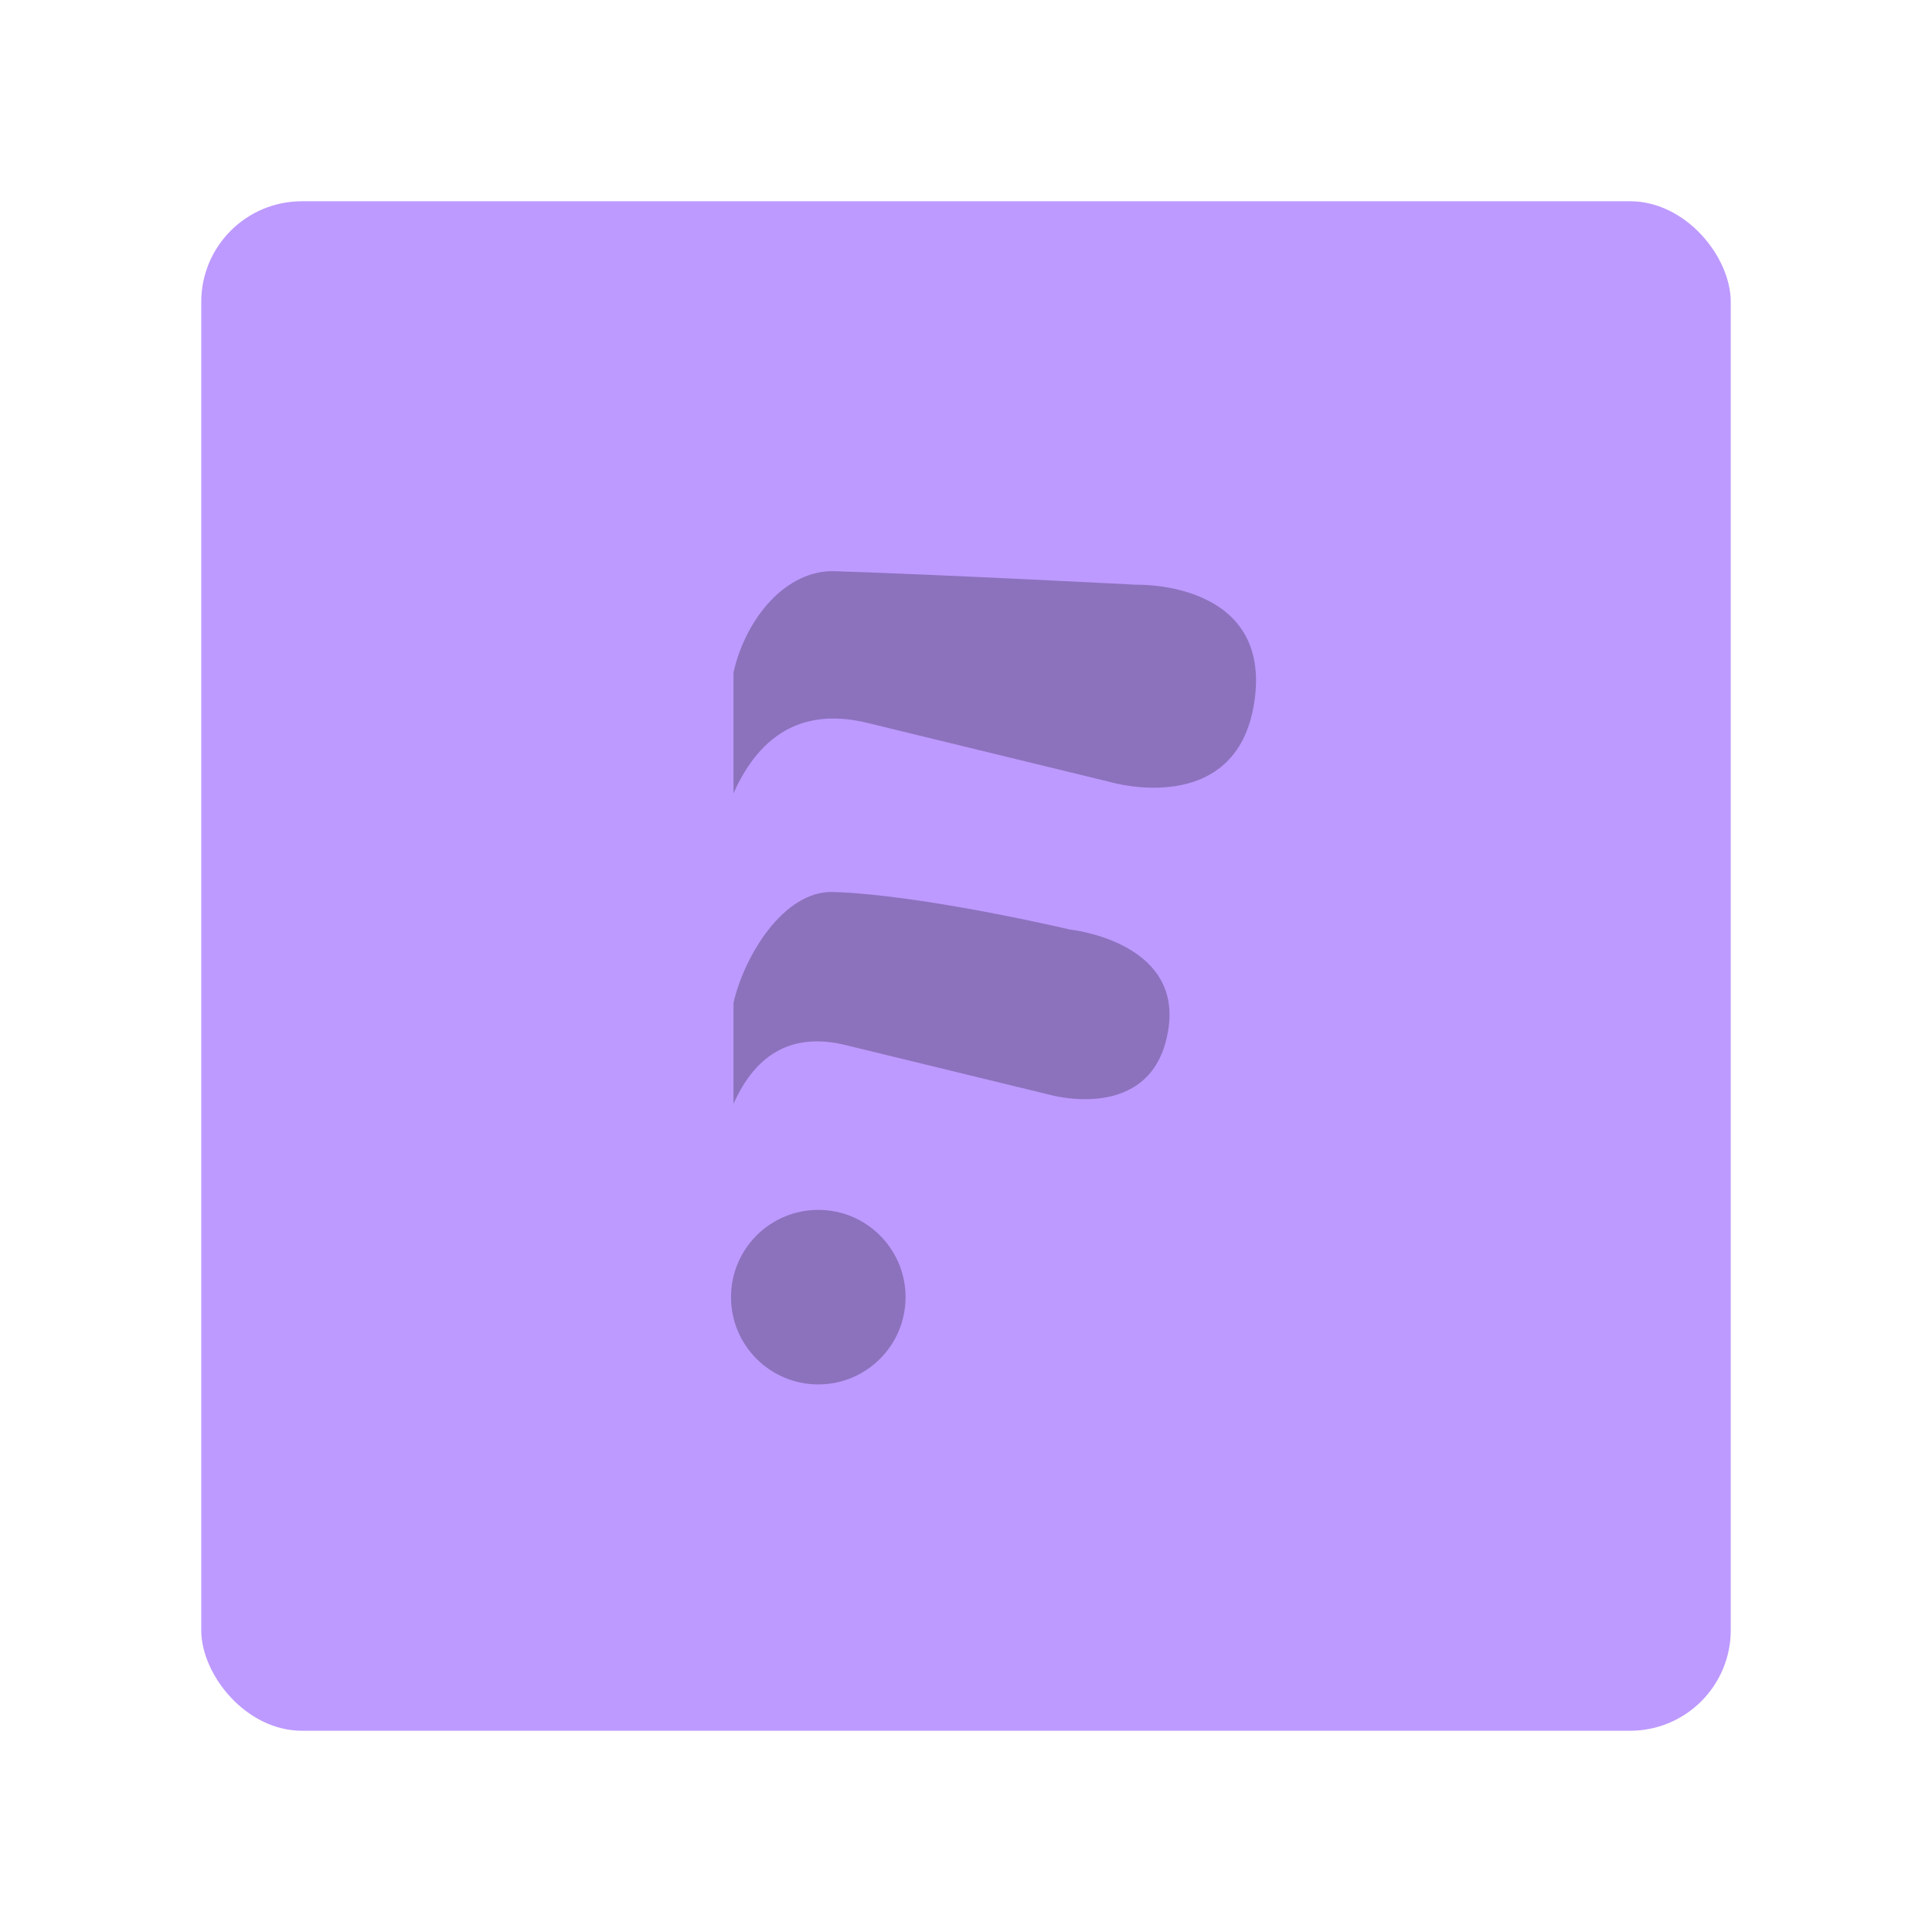 <?xml version="1.0" encoding="UTF-8"?>
<svg version="1.1" viewBox="0 0 192 192" xmlns="http://www.w3.org/2000/svg">
 <rect class="a" x="20" y="20" width="152" height="152" rx="10" style="fill:#bd9aff"/>
 <path d="m72.894 78.843 4e-6 -12.028c1.261-5.513 5.315-10.199 10.05-10.05 10.595 0.335 29.991 1.345 29.991 1.345s13.578-0.435 11.711 11.711c-1.778 11.57-14.244 7.913-14.244 7.913l-24.056-5.856c-6.2-1.558-10.684 0.763-13.452 6.963z" style="fill:#8c72bd;stroke-linecap:round;stroke-linejoin:round;stroke-width:3.241"/>
 <path d="m72.894 109.7 4e-6 -10.048c1.053-4.606 4.967-11.158 9.899-11.007 8.916 0.273 23.551 3.735 23.551 3.735s11.027 1.14 9.784 9.784c-1.391 9.68-11.899 6.611-11.899 6.611l-20.097-4.892c-5.18-1.302-8.926 0.637-11.238 5.817z" style="fill:#8c72bd;stroke-linecap:round;stroke-linejoin:round;stroke-width:2.708"/>
 <circle cx="81.32" cy="128.91" r="8.673" style="fill:#8c72bd;stroke-linecap:round;stroke-linejoin:round;stroke-width:3.241"/>
</svg>
